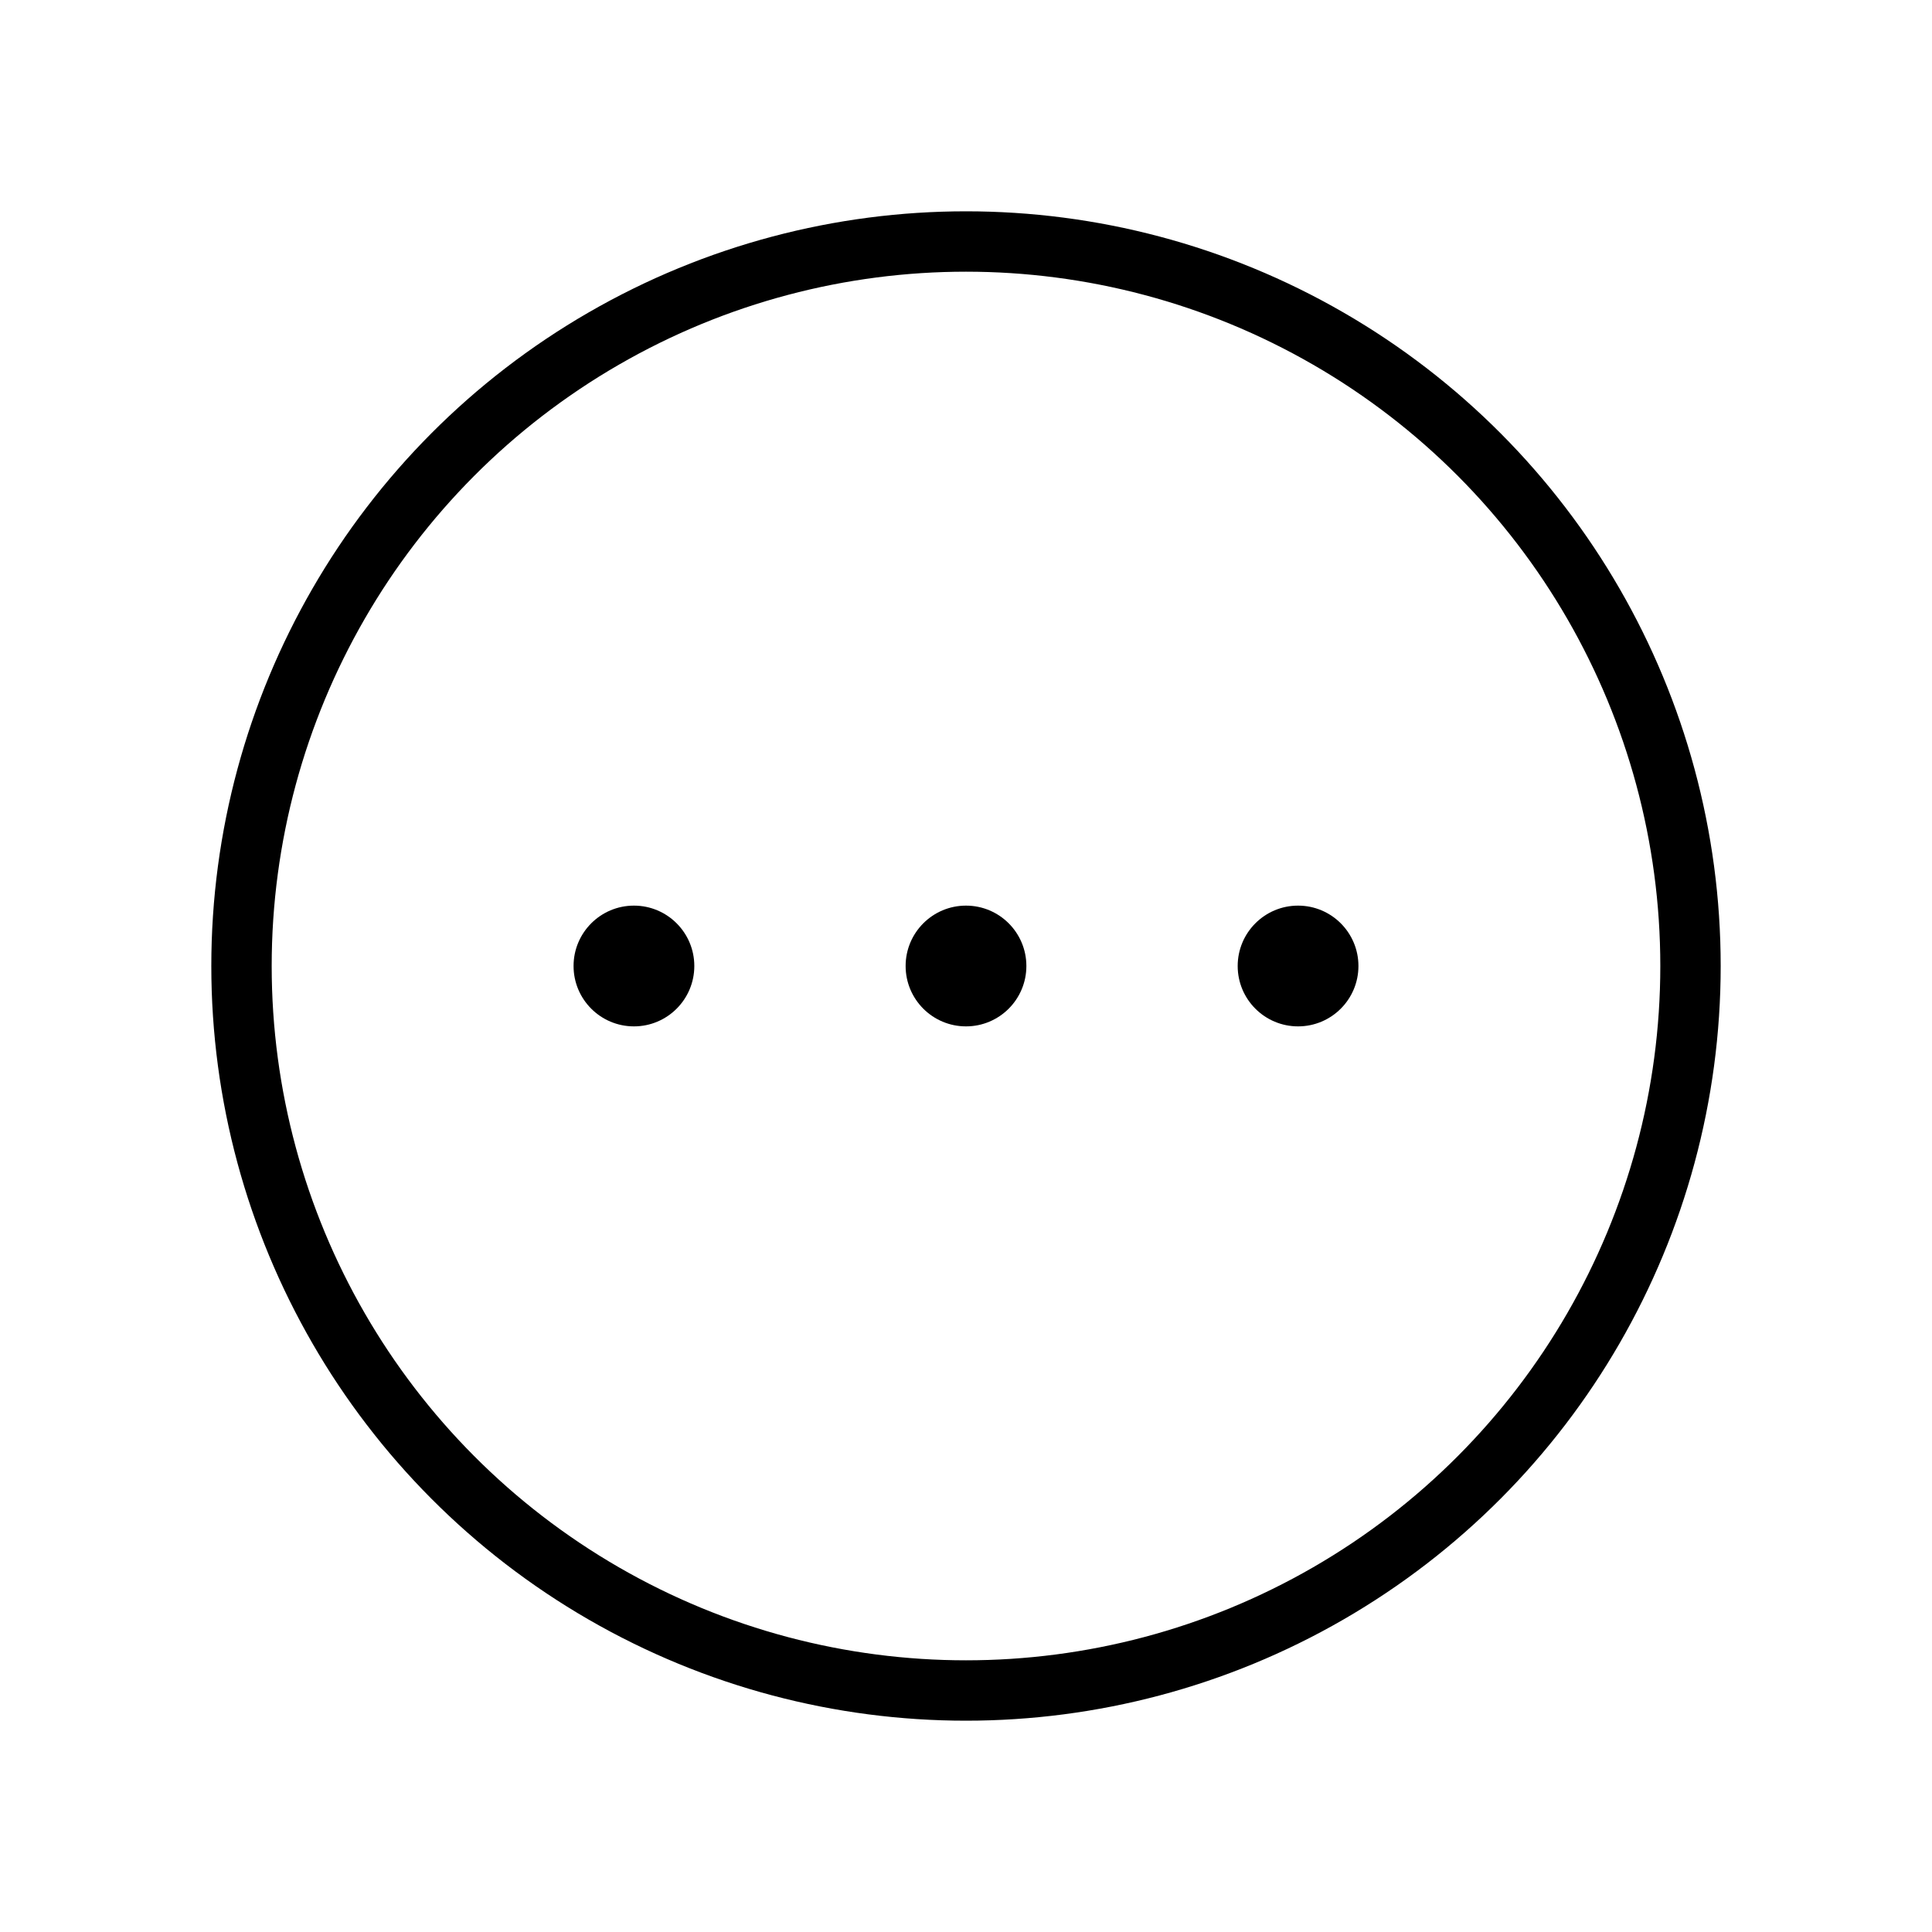 <svg xmlns="http://www.w3.org/2000/svg" viewBox="0 0 256 256"><rect width="256" height="256" fill="none"/><circle cx="128" cy="128" r="96" fill="none" stroke="currentColor" stroke-linecap="round" stroke-linejoin="round" stroke-width="8"/><circle cx="128" cy="128" r="8" fill="currentColor" /><circle cx="84" cy="128" r="8" fill="currentColor" /><circle cx="172" cy="128" r="8" fill="currentColor" /></svg>